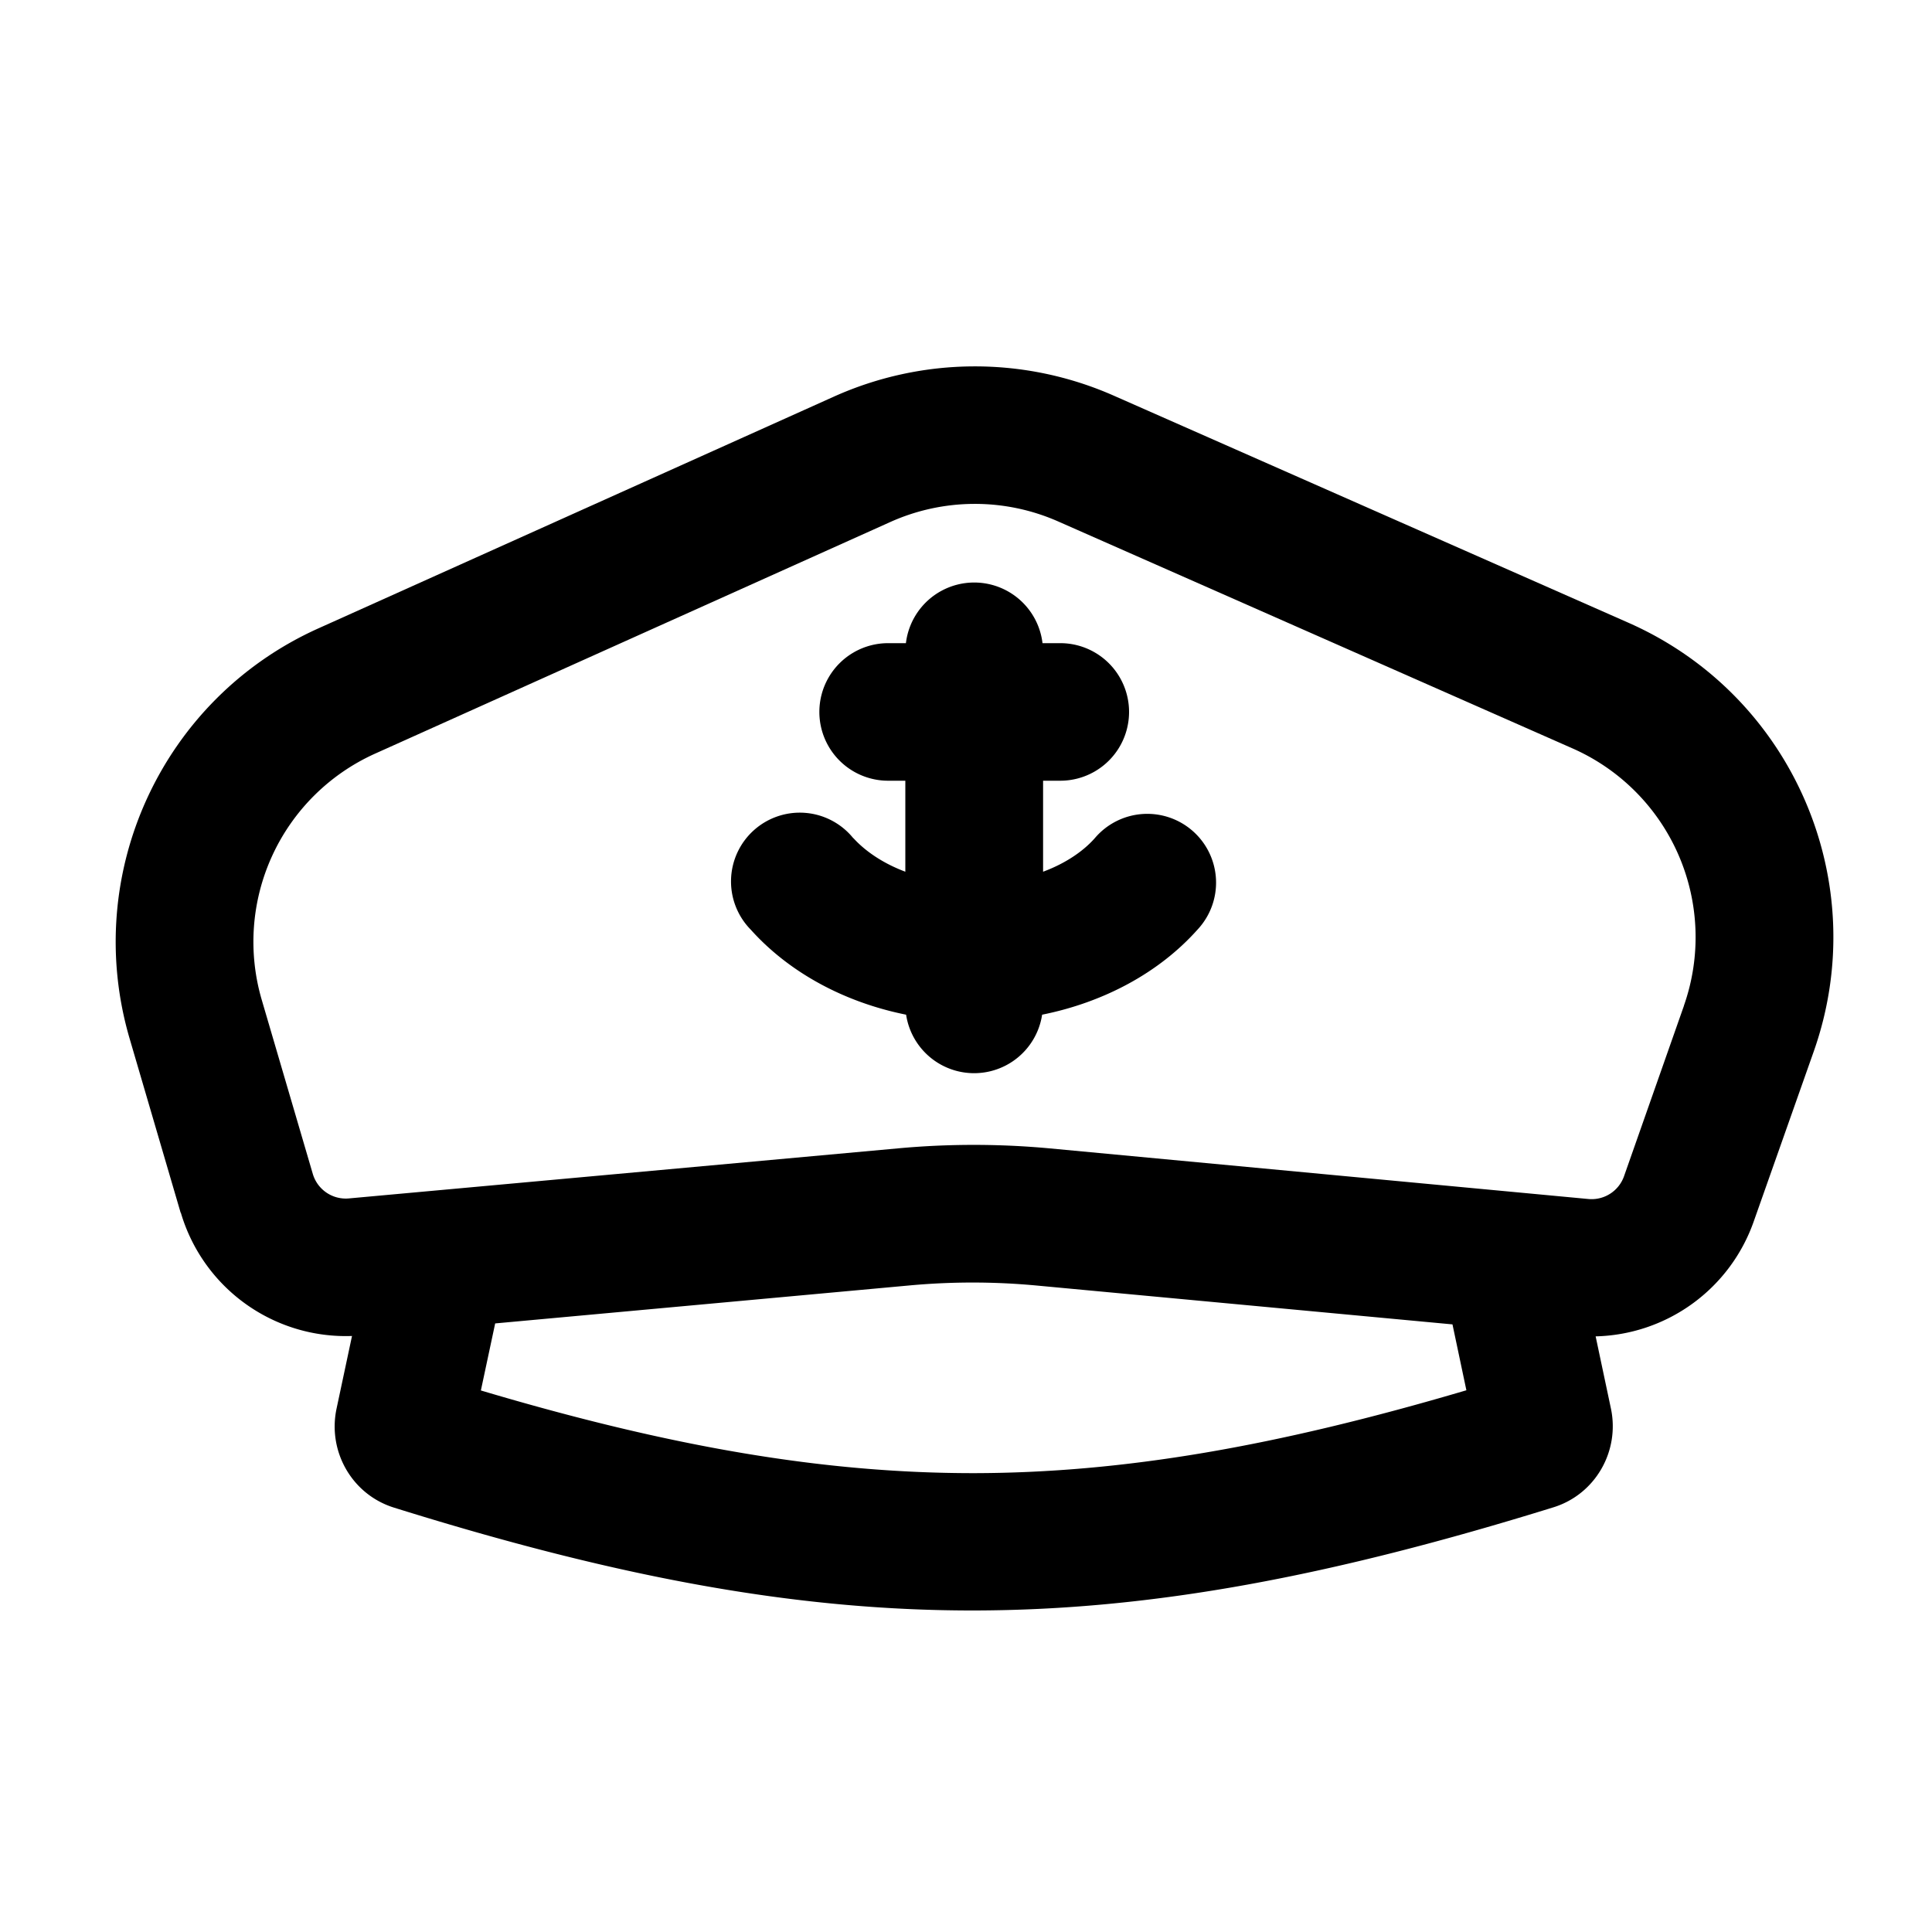 <?xml version="1.0"?>
<svg width="100" height="100" xmlns="http://www.w3.org/2000/svg" xmlnsSvg="http://www.w3.org/2000/svg">
 <g class="layer">
  <g id="svg_5">
   <path d="m44.17,43.39a3.56,3.56 0 1 0 -5.31,4.73c1.99,2.22 4.85,3.76 8.04,4.4a3.56,3.56 0 0 0 7.04,0c3.19,-0.64 6.05,-2.17 8.04,-4.4a3.56,3.56 0 1 0 -5.31,-4.74c-0.6,0.68 -1.52,1.31 -2.68,1.74l0,-4.71l0.89,0a3.56,3.56 0 1 0 0,-7.12l-0.92,0a3.56,3.56 0 0 0 -7.07,0l-0.92,0a3.56,3.56 0 1 0 0,7.12l0.89,0l0,4.71c-1.17,-0.44 -2.08,-1.07 -2.69,-1.74l0,0.01z" fill="#000" id="svg_1"/>
   <path clip-rule="evenodd" d="m9.36,62.77a8.9,8.9 0 0 0 8.86,6.38l-0.8,3.76c-0.47,2.22 0.8,4.44 2.96,5.12c22.85,7.14 37.18,7.07 60.02,-0.01c2.17,-0.67 3.45,-2.9 2.98,-5.12l-0.79,-3.73a8.9,8.9 0 0 0 8.18,-5.94l3.11,-8.81c3.09,-8.77 -1.09,-18.44 -9.6,-22.19l-26.63,-11.75a17.8,17.8 0 0 0 -14.49,0.05l-26.67,11.99c-8.11,3.64 -12.28,12.71 -9.78,21.24l2.64,9.01zm77.8,-10.71l-3.1,8.82a1.78,1.78 0 0 1 -1.85,1.18l-27.88,-2.62a42.71,42.71 0 0 0 -7.86,0l-28.41,2.59a1.78,1.78 0 0 1 -1.87,-1.27l-2.64,-9a10.68,10.68 0 0 1 5.86,-12.75l26.67,-11.99a10.68,10.68 0 0 1 8.69,-0.03l26.63,11.75a10.68,10.68 0 0 1 5.76,13.31zm-33.49,14.48l21.51,2.01l0.72,3.41c-9.89,2.92 -17.79,4.28 -25.51,4.29c-7.72,0 -15.62,-1.34 -25.5,-4.28l0.74,-3.47l21.49,-1.97a35.6,35.6 0 0 1 6.55,0.01z" fill="#000" fill-rule="evenodd" id="svg_2"/>
  </g>
 </g>
</svg>